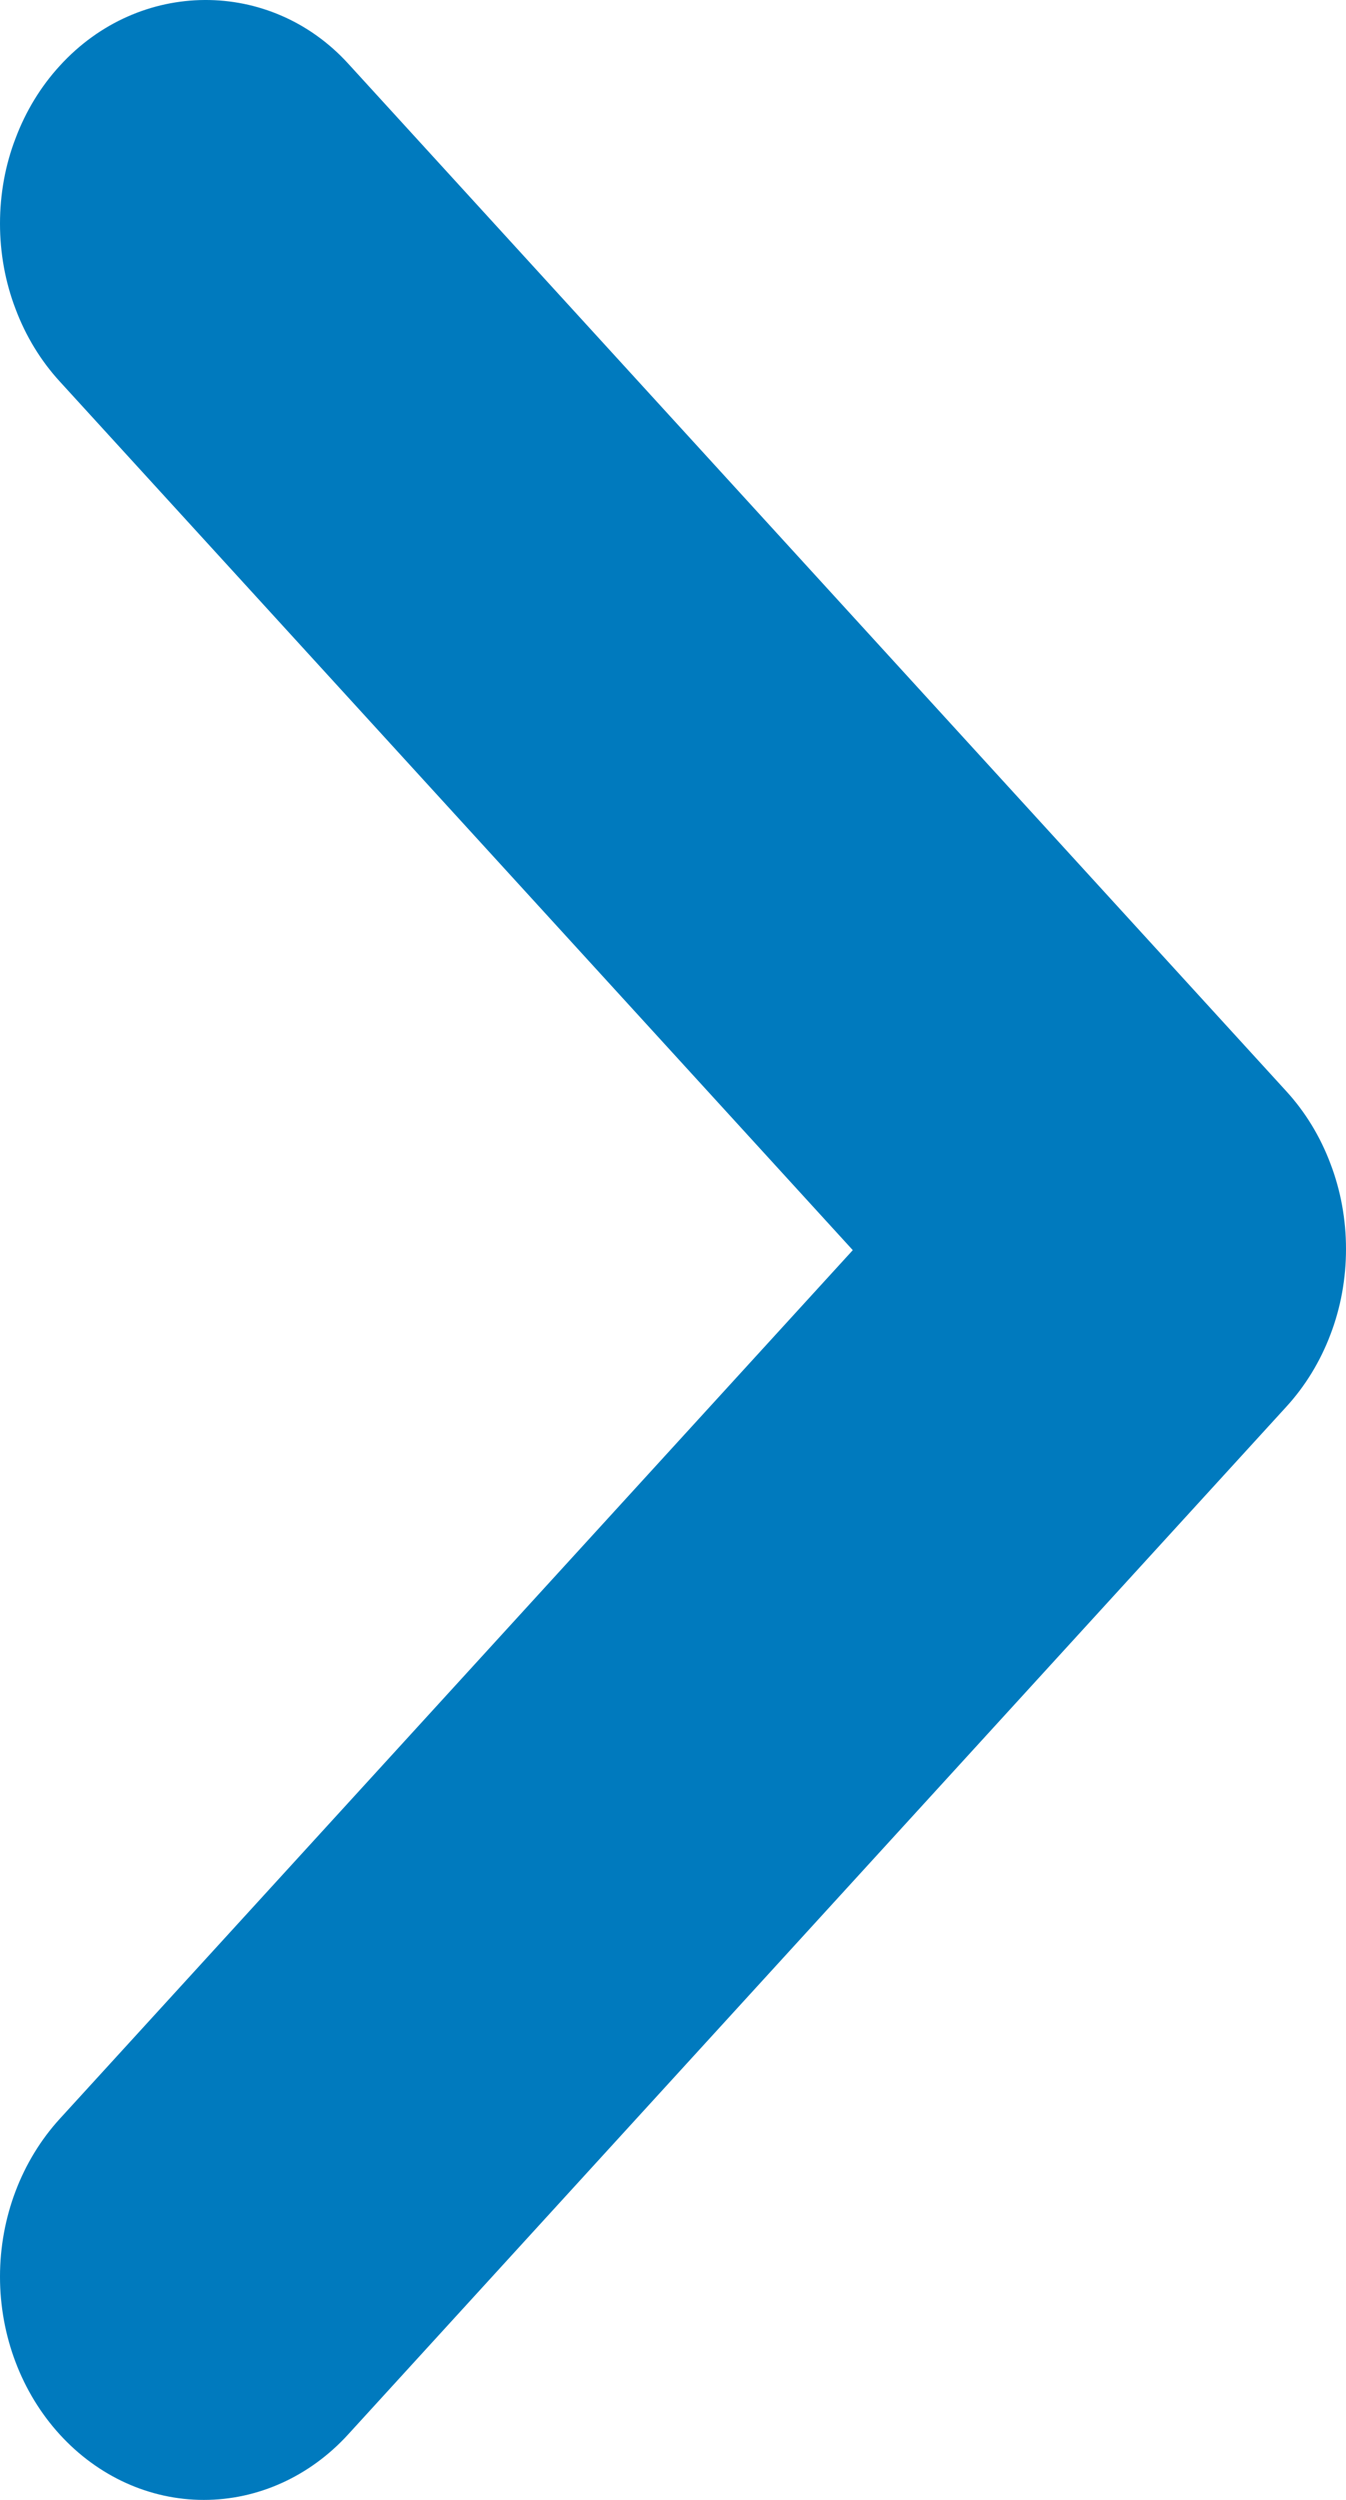<svg width="7" height="13" viewBox="0 0 7 13" fill="none" xmlns="http://www.w3.org/2000/svg">
<path d="M0.311 0.342C0.212 0.45 0.134 0.578 0.081 0.719C0.027 0.859 0 1.01 0 1.163C0 1.315 0.027 1.466 0.081 1.607C0.134 1.748 0.212 1.876 0.311 1.984L4.435 6.501L0.311 11.018C0.112 11.236 0 11.531 0 11.839C0 12.147 0.112 12.442 0.311 12.66C0.51 12.878 0.779 13 1.06 13C1.341 13 1.611 12.878 1.81 12.66L6.689 7.316C6.788 7.208 6.866 7.08 6.919 6.94C6.973 6.799 7 6.648 7 6.495C7 6.343 6.973 6.192 6.919 6.051C6.866 5.91 6.788 5.782 6.689 5.674L1.81 0.33C1.406 -0.112 0.725 -0.112 0.311 0.342Z" fill="#007ABE"/>
</svg>
